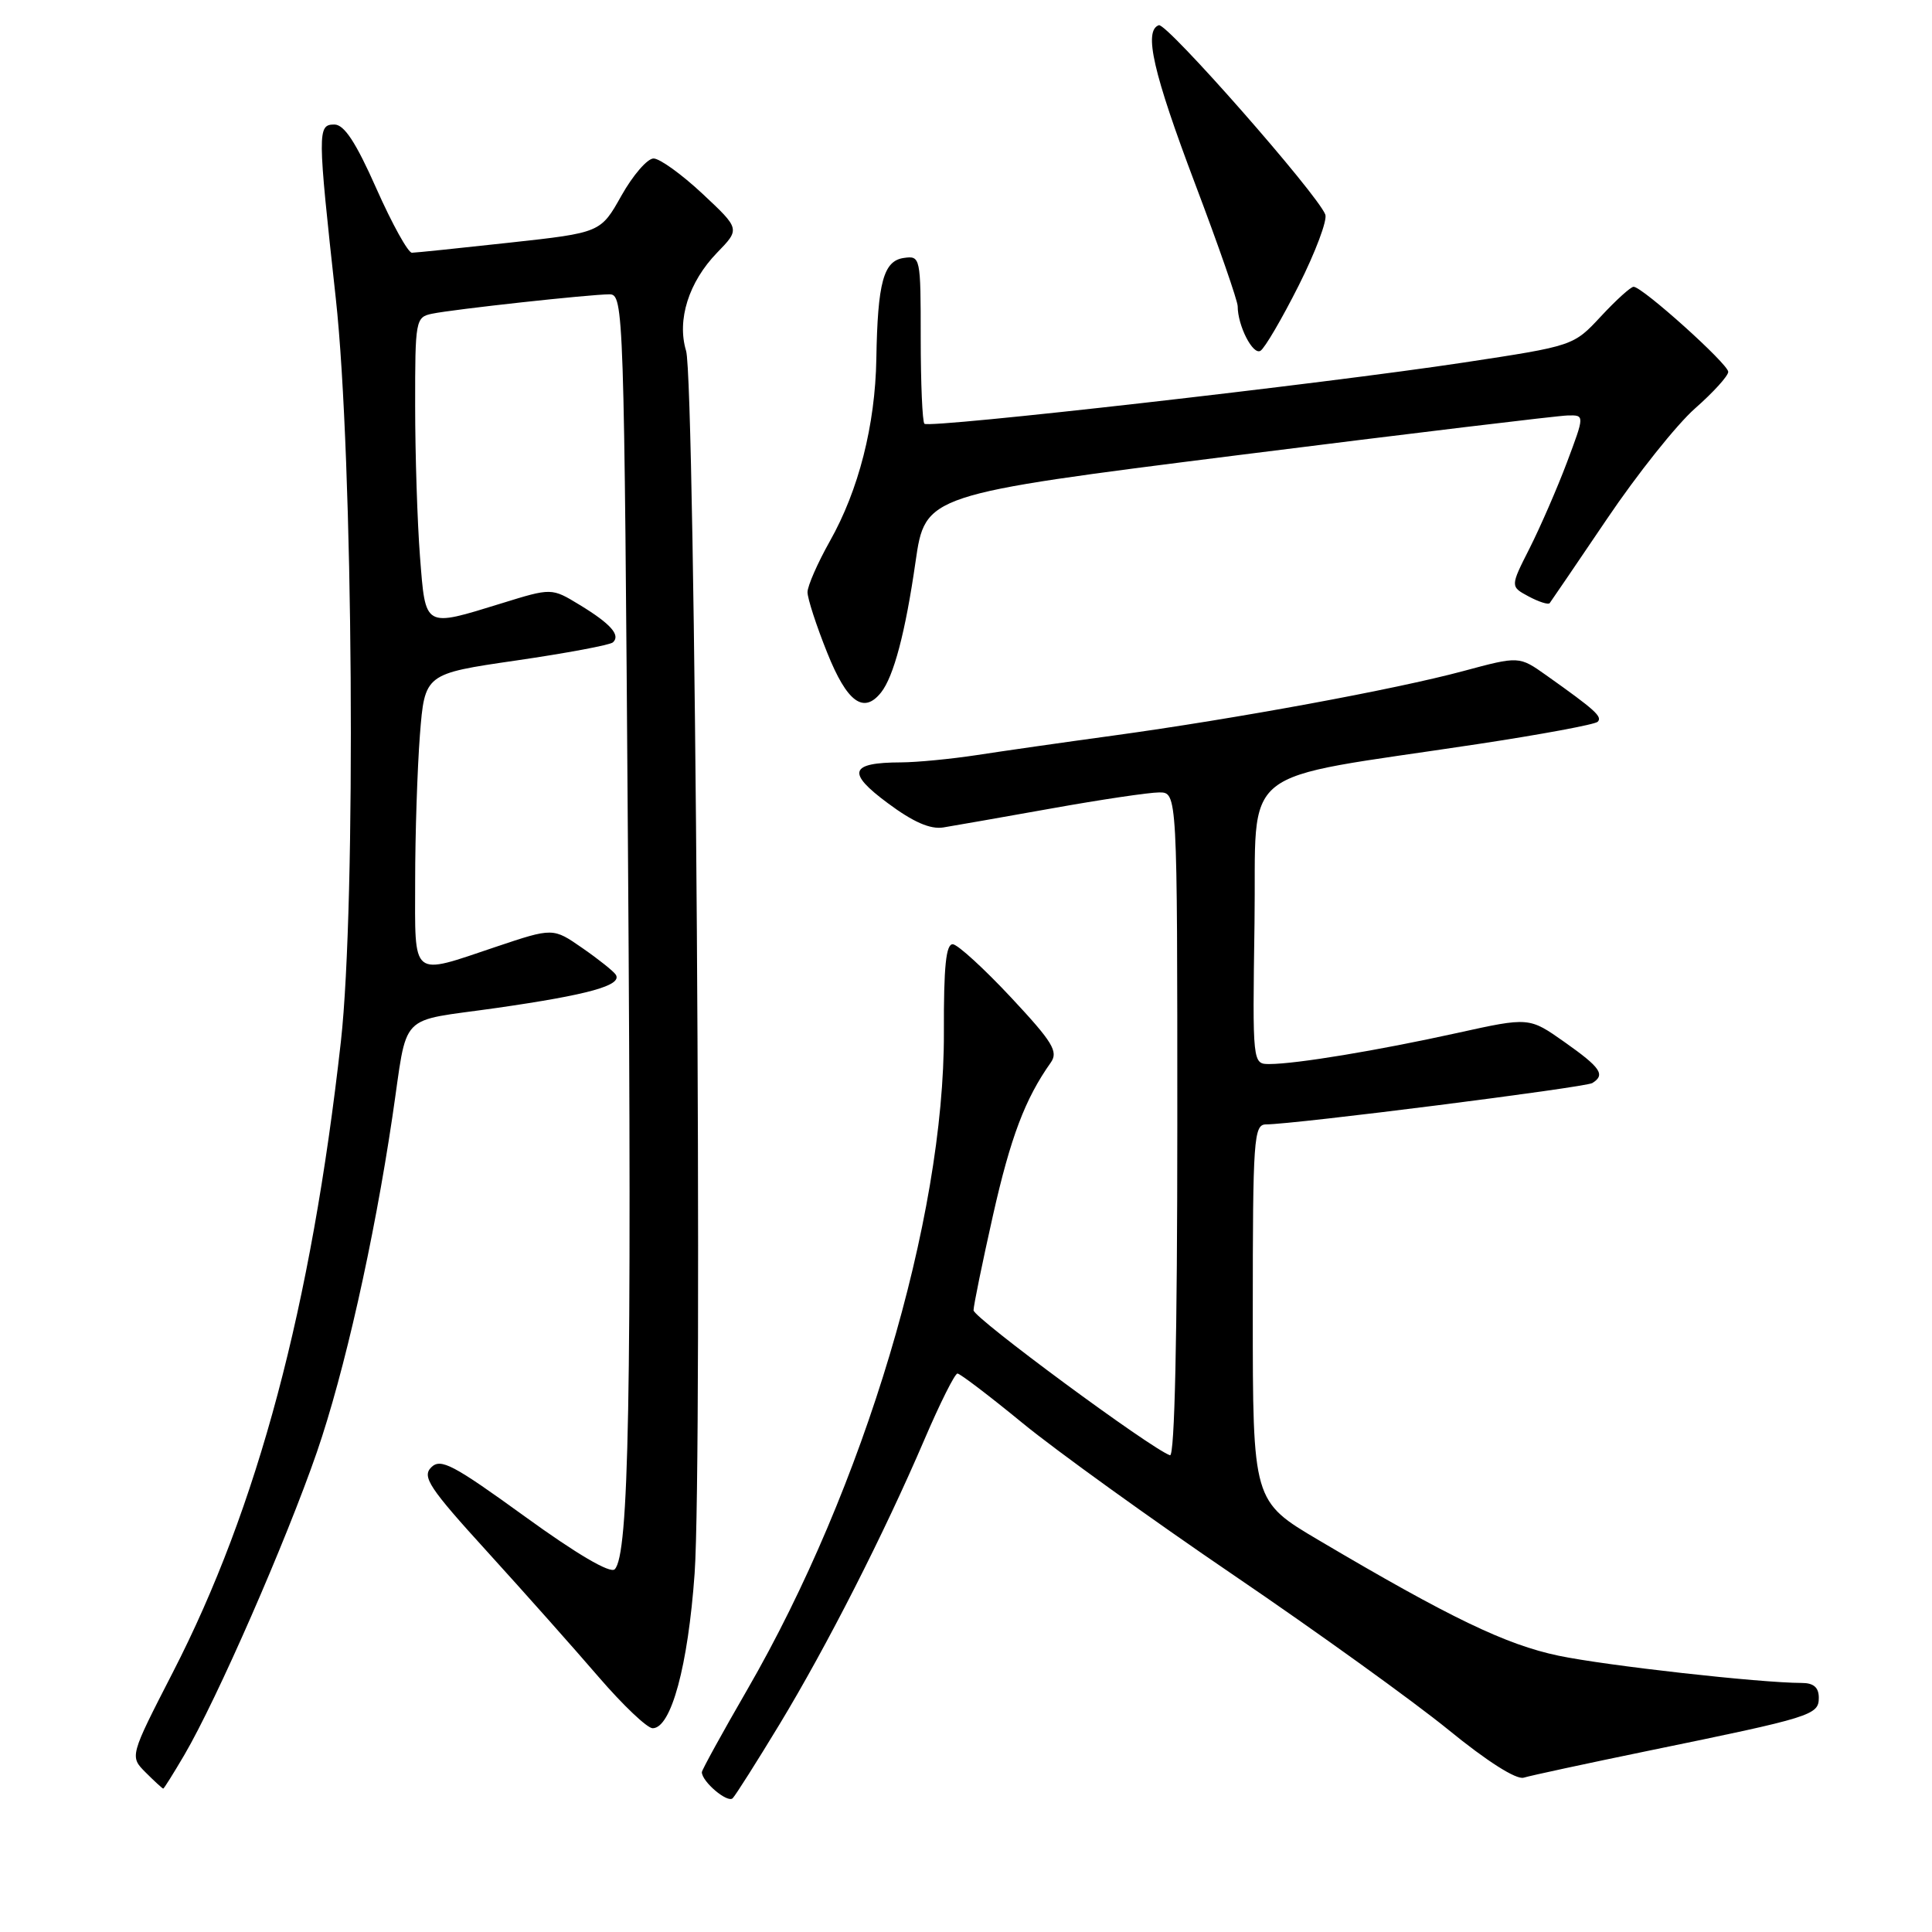 <?xml version="1.0" encoding="UTF-8" standalone="no"?>
<!DOCTYPE svg PUBLIC "-//W3C//DTD SVG 1.1//EN" "http://www.w3.org/Graphics/SVG/1.1/DTD/svg11.dtd" >
<svg xmlns="http://www.w3.org/2000/svg" xmlns:xlink="http://www.w3.org/1999/xlink" version="1.1" viewBox="0 0 256 256">
 <g >
 <path fill="currentColor"
d=" M 103.28 228.50 C 109.58 218.09 117.12 203.28 122.49 190.75 C 124.55 185.94 126.52 182.00 126.87 182.00 C 127.22 182.01 131.10 184.96 135.50 188.57 C 139.90 192.18 152.50 201.26 163.50 208.74 C 174.50 216.22 187.28 225.43 191.90 229.19 C 197.03 233.38 200.92 235.85 201.90 235.55 C 202.78 235.28 210.25 233.67 218.50 231.97 C 240.08 227.54 241.00 227.26 241.00 224.96 C 241.00 223.60 240.32 223.00 238.75 223.00 C 233.17 222.99 212.84 220.71 206.52 219.39 C 199.54 217.93 192.16 214.38 174.75 204.09 C 166.00 198.92 166.00 198.92 166.00 173.96 C 166.00 150.86 166.13 149.00 167.75 148.99 C 171.52 148.98 210.04 144.09 210.99 143.51 C 212.76 142.41 212.11 141.47 207.31 138.08 C 202.62 134.77 202.62 134.77 193.06 136.88 C 182.59 139.19 171.78 140.98 168.23 140.99 C 165.96 141.00 165.96 141.00 166.23 122.26 C 166.54 100.94 163.33 103.51 195.77 98.60 C 204.17 97.33 211.34 96.00 211.70 95.64 C 212.36 94.97 211.39 94.09 204.89 89.48 C 201.29 86.93 201.29 86.93 193.89 88.92 C 184.91 91.34 163.75 95.24 147.50 97.47 C 140.90 98.37 132.75 99.54 129.38 100.06 C 126.02 100.57 121.52 101.01 119.38 101.02 C 112.58 101.04 112.15 102.36 117.62 106.41 C 121.00 108.93 123.27 109.92 125.00 109.64 C 126.38 109.42 132.83 108.28 139.35 107.12 C 145.87 105.95 152.28 105.00 153.60 105.00 C 156.00 105.00 156.00 105.00 156.00 149.08 C 156.00 177.00 155.65 193.04 155.03 192.83 C 152.50 191.96 129.00 174.62 129.00 173.62 C 129.00 173.00 130.16 167.34 131.57 161.06 C 133.91 150.67 135.83 145.60 139.23 140.80 C 140.26 139.34 139.50 138.09 133.97 132.17 C 130.41 128.36 126.94 125.19 126.27 125.12 C 125.35 125.03 125.04 128.02 125.07 136.81 C 125.16 161.45 114.49 197.12 99.01 223.90 C 95.70 229.62 93.00 234.54 93.00 234.82 C 93.00 236.08 96.42 238.97 97.09 238.27 C 97.49 237.85 100.28 233.45 103.28 228.50 Z  M 24.42 232.55 C 28.74 225.18 37.91 204.21 41.99 192.41 C 45.62 181.87 49.54 164.49 51.99 148.00 C 54.11 133.79 52.50 135.47 65.80 133.56 C 77.99 131.81 82.47 130.57 81.60 129.16 C 81.32 128.71 79.33 127.12 77.18 125.63 C 73.28 122.92 73.28 122.92 65.71 125.46 C 54.35 129.28 55.00 129.80 55.01 116.75 C 55.01 110.56 55.30 101.85 55.64 97.39 C 56.28 89.28 56.28 89.28 68.39 87.52 C 75.05 86.55 80.82 85.47 81.21 85.12 C 82.27 84.17 80.92 82.65 76.79 80.14 C 73.09 77.89 73.09 77.89 66.44 79.95 C 56.12 83.13 56.40 83.29 55.65 73.75 C 55.30 69.21 55.01 60.22 55.01 53.77 C 55.00 42.41 55.07 42.02 57.25 41.57 C 60.08 40.98 78.19 39.00 80.76 39.00 C 82.64 39.00 82.70 40.85 83.21 112.75 C 83.73 185.13 83.34 206.07 81.45 207.94 C 80.85 208.53 76.41 205.92 69.54 200.94 C 60.01 194.04 58.39 193.19 57.14 194.43 C 55.89 195.68 56.87 197.16 64.63 205.68 C 69.54 211.08 76.17 218.54 79.36 222.25 C 82.56 225.96 85.76 229.00 86.48 229.00 C 88.93 229.00 91.17 220.73 92.04 208.50 C 93.12 193.25 92.13 50.52 90.91 46.49 C 89.67 42.39 91.26 37.36 95.02 33.48 C 98.07 30.34 98.07 30.34 93.08 25.67 C 90.33 23.10 87.42 21.00 86.60 21.00 C 85.78 21.00 83.87 23.21 82.35 25.91 C 79.59 30.83 79.59 30.83 67.55 32.15 C 60.92 32.88 55.09 33.48 54.58 33.49 C 54.07 33.49 51.96 29.68 49.88 25.00 C 47.16 18.86 45.61 16.50 44.31 16.50 C 42.05 16.50 42.06 17.37 44.49 39.50 C 46.81 60.60 47.21 119.70 45.17 138.00 C 41.24 173.12 34.15 199.73 22.89 221.62 C 17.18 232.74 17.18 232.74 19.31 234.87 C 20.48 236.04 21.53 237.00 21.63 237.00 C 21.73 237.00 22.98 235.00 24.42 232.55 Z  M 116.75 91.75 C 118.42 89.64 119.97 83.80 121.31 74.46 C 122.60 65.54 122.60 65.54 164.05 60.31 C 186.85 57.44 206.51 55.07 207.74 55.05 C 209.98 55.00 209.98 55.00 207.62 61.29 C 206.32 64.74 204.09 69.85 202.68 72.65 C 200.11 77.72 200.11 77.72 202.55 79.03 C 203.90 79.75 205.15 80.15 205.34 79.92 C 205.52 79.69 208.94 74.66 212.94 68.75 C 216.93 62.84 222.18 56.25 224.60 54.12 C 227.02 51.99 229.00 49.81 229.00 49.27 C 229.00 48.23 217.62 38.00 216.46 38.00 C 216.08 38.00 214.14 39.76 212.14 41.91 C 208.50 45.83 208.50 45.83 194.00 48.03 C 175.40 50.85 123.13 56.79 122.49 56.15 C 122.22 55.89 122.00 50.76 122.00 44.76 C 122.00 34.04 121.96 33.87 119.76 34.18 C 117.07 34.56 116.29 37.42 116.12 47.54 C 115.97 56.34 113.78 64.95 109.95 71.73 C 108.33 74.61 107.00 77.65 107.00 78.47 C 107.00 79.30 108.17 82.91 109.61 86.49 C 112.23 93.04 114.43 94.67 116.75 91.75 Z  M 172.09 37.82 C 174.31 33.40 175.90 29.17 175.61 28.43 C 174.57 25.71 154.58 2.97 153.55 3.34 C 151.52 4.06 152.79 9.63 158.37 24.39 C 161.47 32.58 164.00 39.87 164.00 40.58 C 164.00 43.16 166.02 47.10 167.02 46.48 C 167.59 46.13 169.87 42.23 172.09 37.82 Z "/>
</g>
</svg>